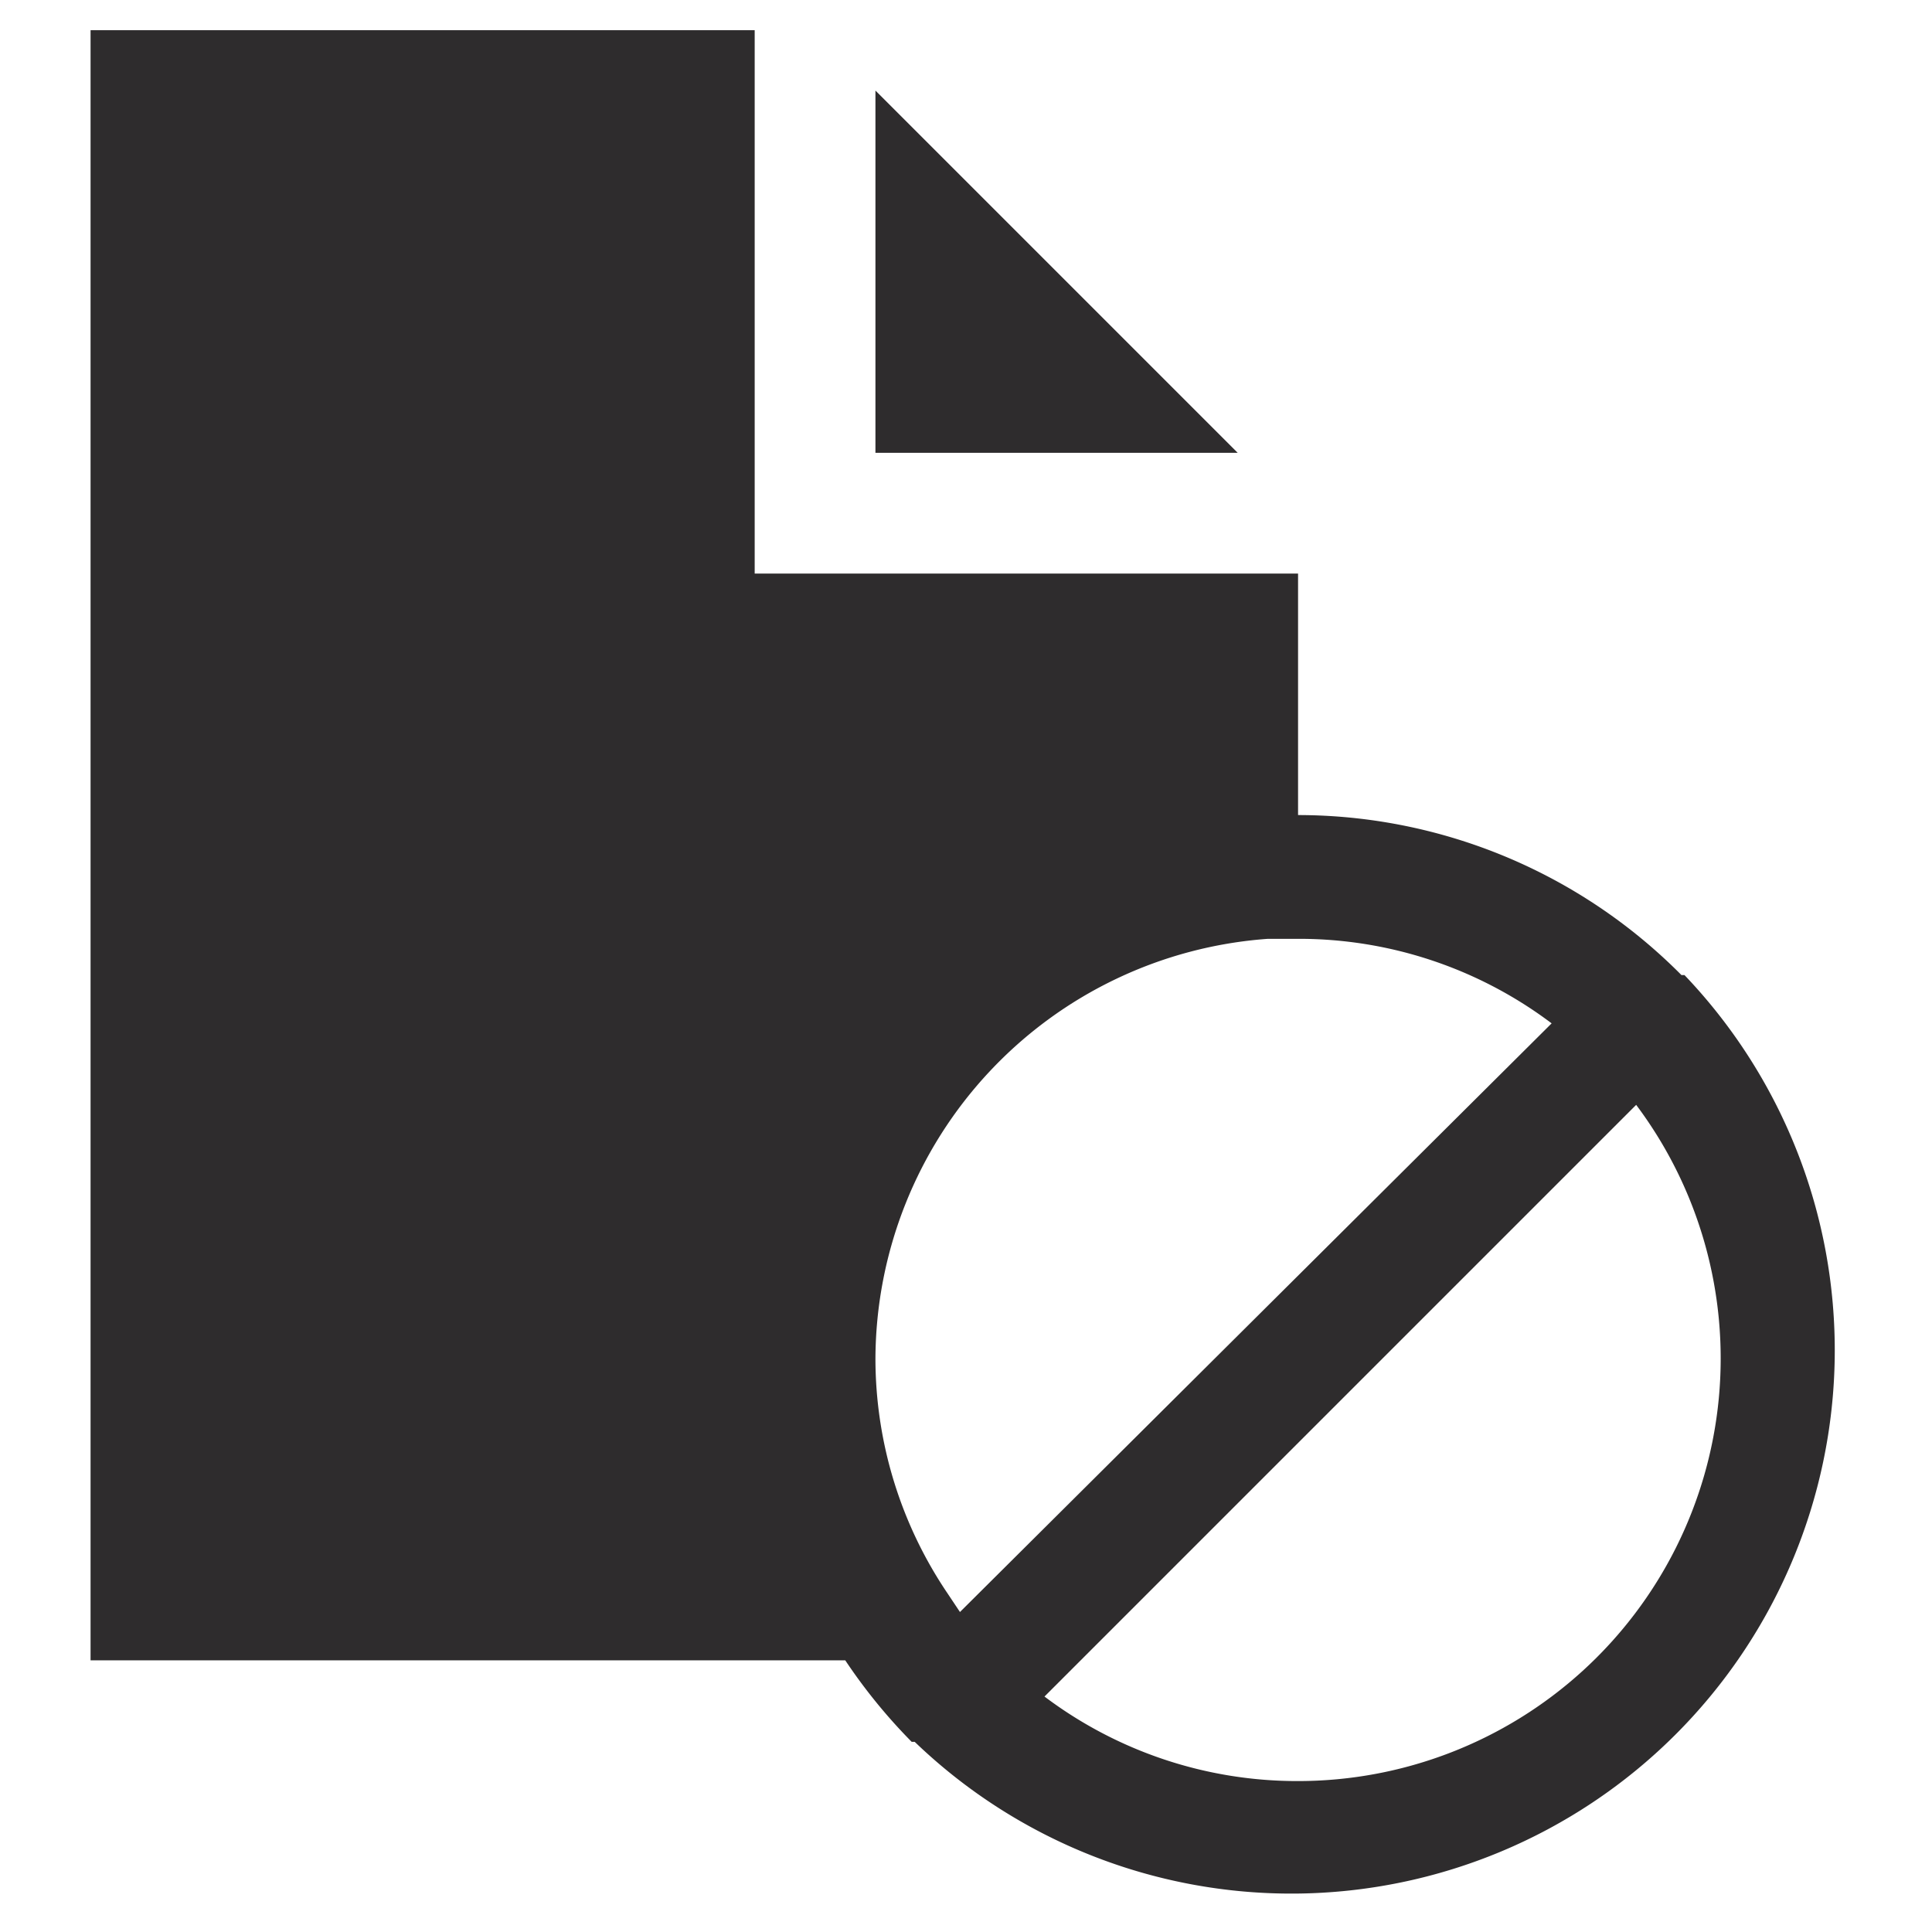 <svg viewBox="0 0 64 64" xmlns="http://www.w3.org/2000/svg"><g fill="#2e2c2d"><path d="m29 3v12h12z"/><path d="m55.8 32.3h-.1a17.9 17.9 0 0 0 -12.7-5.3v-8h-18v-18h-22v54h25a18.3 18.3 0 0 0 2.2 2.7h.1a18 18 0 0 0 25.5-25.4zm-24.4 20.5a13.9 13.9 0 0 1 -2.4-7.8 14 14 0 0 1 13-13.9h1a13.9 13.9 0 0 1 8.4 2.8l-19.6 19.5zm11.6 6.2a13.9 13.9 0 0 1 -8.4-2.8l19.6-19.6a14 14 0 0 1 -11.2 22.4z"/></g></svg>